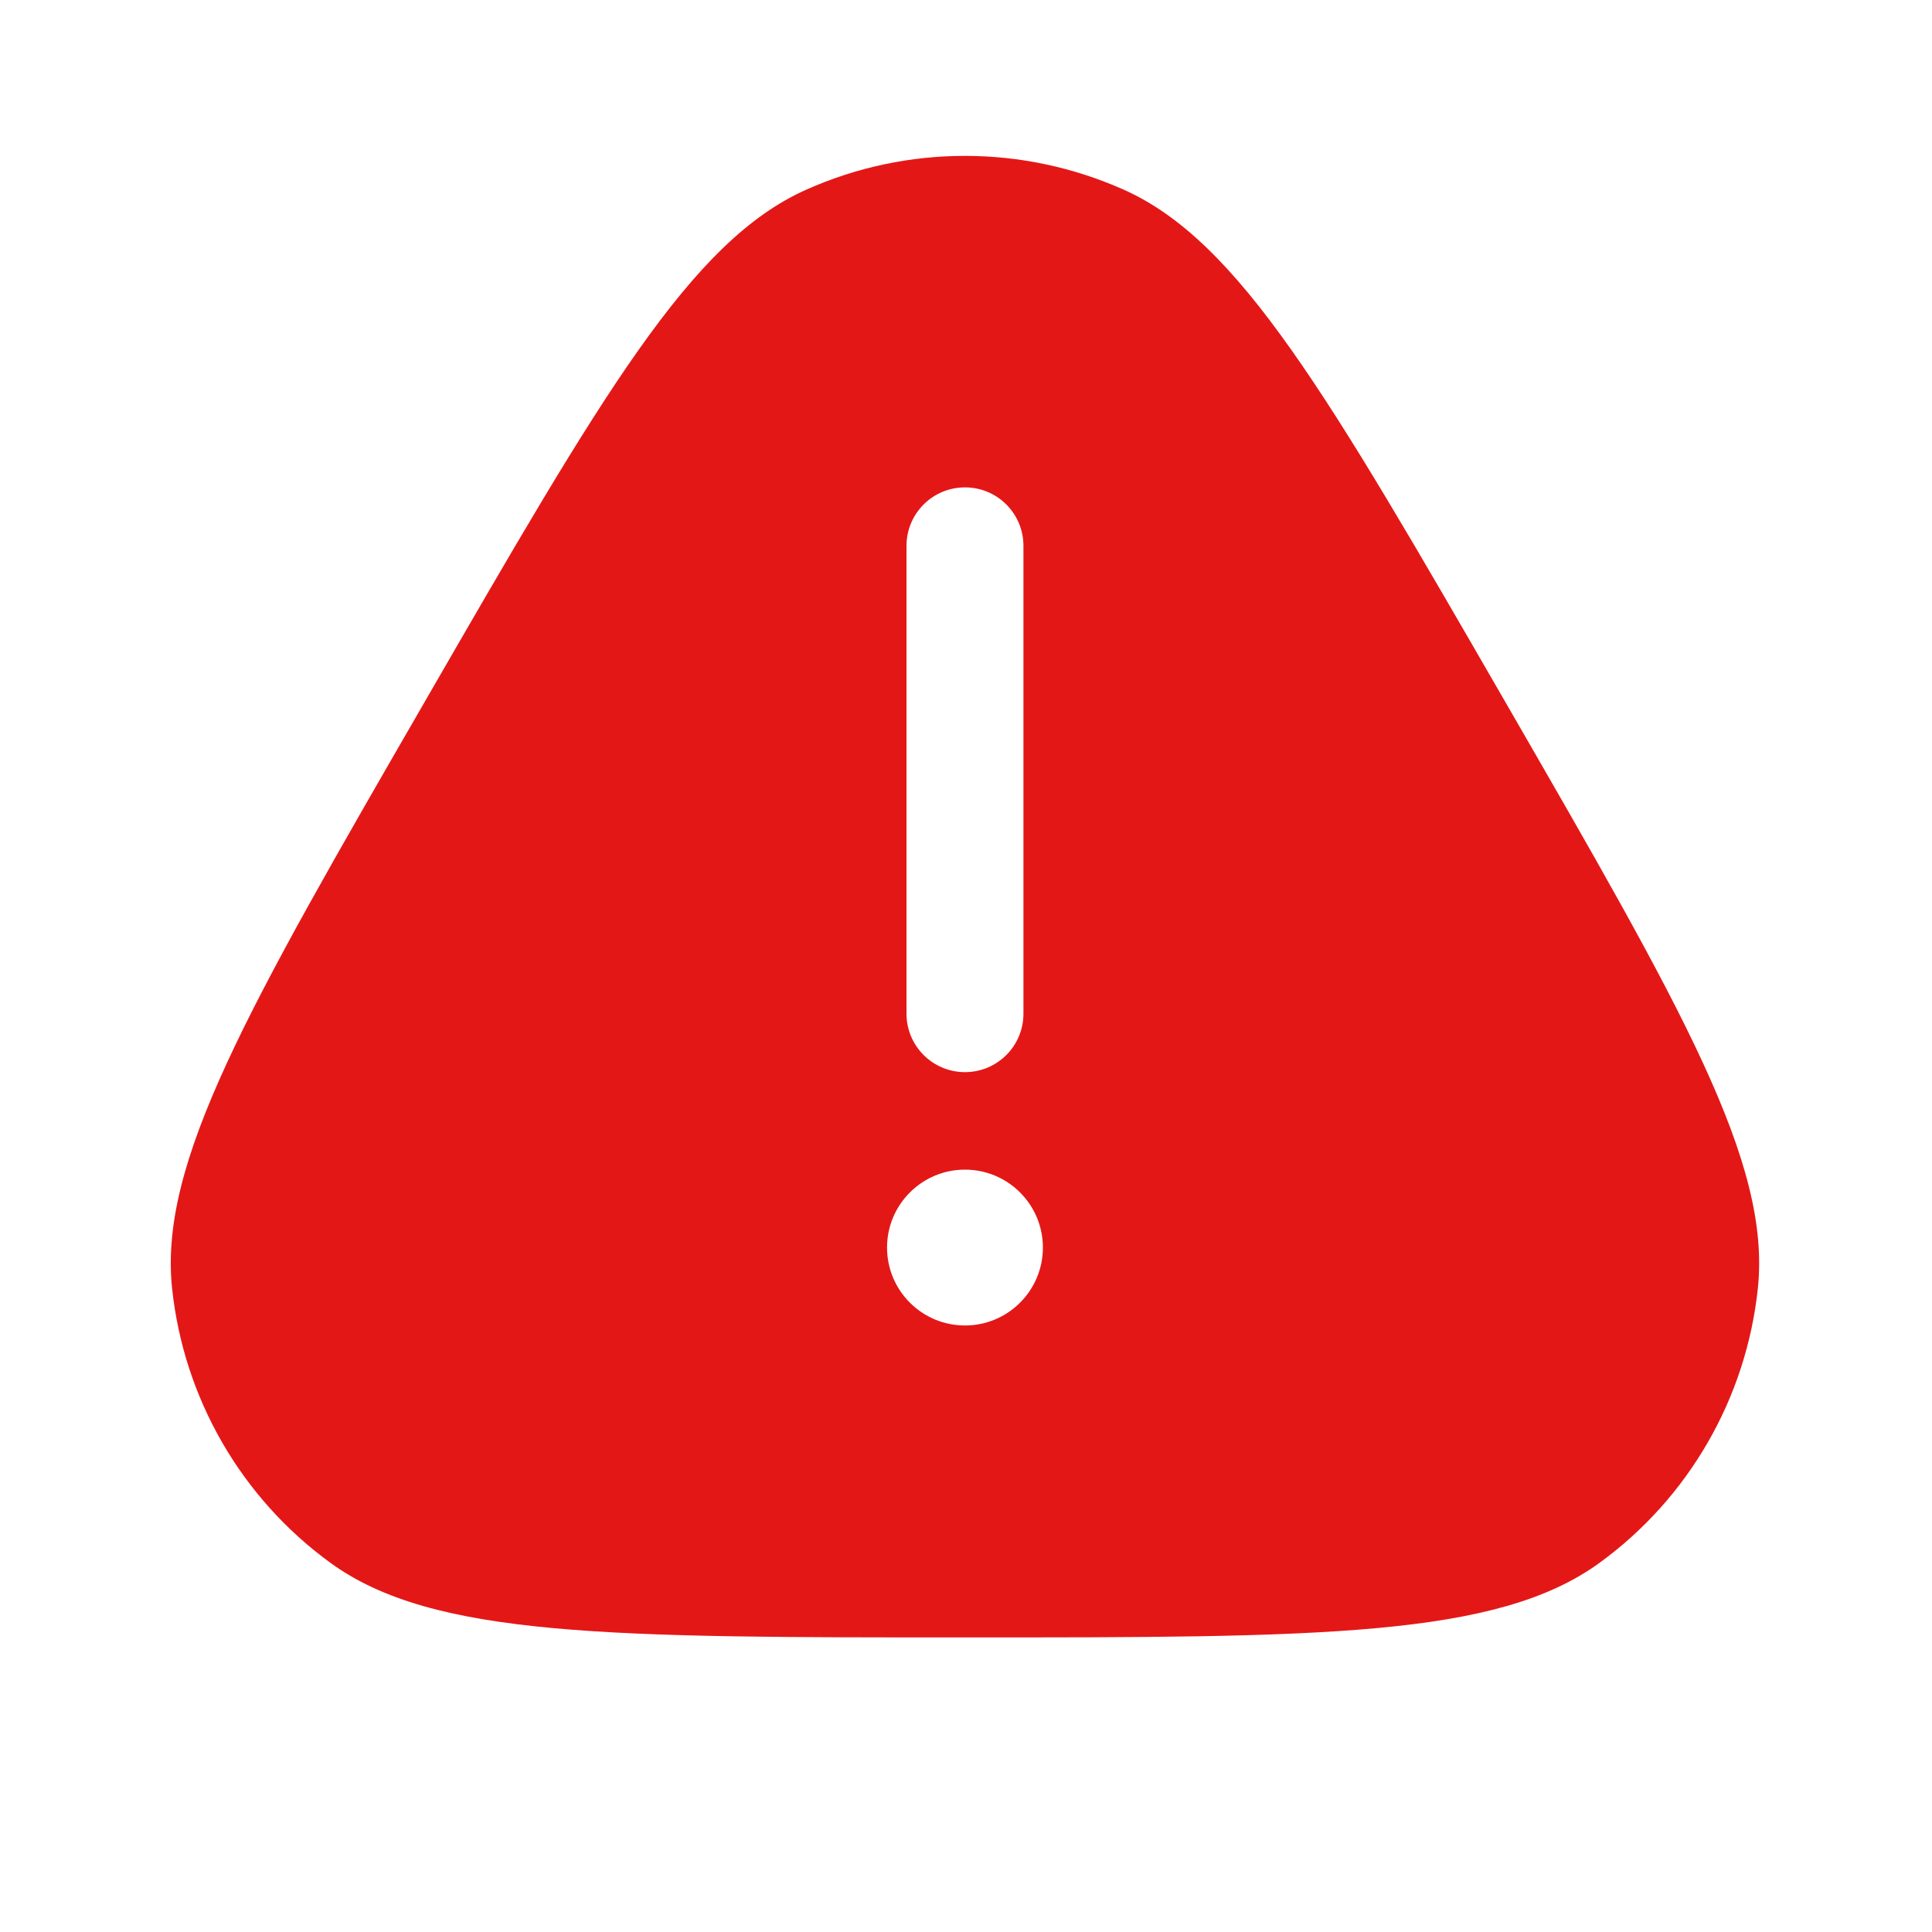 <svg width="15" height="15" viewBox="0 0 15 15" fill="none" xmlns="http://www.w3.org/2000/svg">
<path fill-rule="evenodd" clip-rule="evenodd" d="M3.298 5.448C4.674 3.064 5.362 1.872 6.261 1.472C7.044 1.123 7.939 1.123 8.723 1.472C9.622 1.872 10.31 3.064 11.686 5.448C13.062 7.832 13.751 9.024 13.648 10.002C13.558 10.855 13.111 11.631 12.417 12.135C11.621 12.713 10.245 12.713 7.492 12.713C4.739 12.713 3.363 12.713 2.567 12.135C1.873 11.631 1.426 10.855 1.336 10.002C1.233 9.024 1.921 7.832 3.298 5.448ZM7.492 3.784C7.743 3.784 7.946 3.987 7.946 4.238V7.87C7.946 8.121 7.743 8.324 7.492 8.324C7.241 8.324 7.038 8.121 7.038 7.87V4.238C7.038 3.987 7.241 3.784 7.492 3.784ZM7.492 10.291C7.826 10.291 8.097 10.02 8.097 9.686C8.097 9.352 7.826 9.081 7.492 9.081C7.158 9.081 6.887 9.352 6.887 9.686C6.887 10.02 7.158 10.291 7.492 10.291Z" fill="#E41717"/>
</svg>
